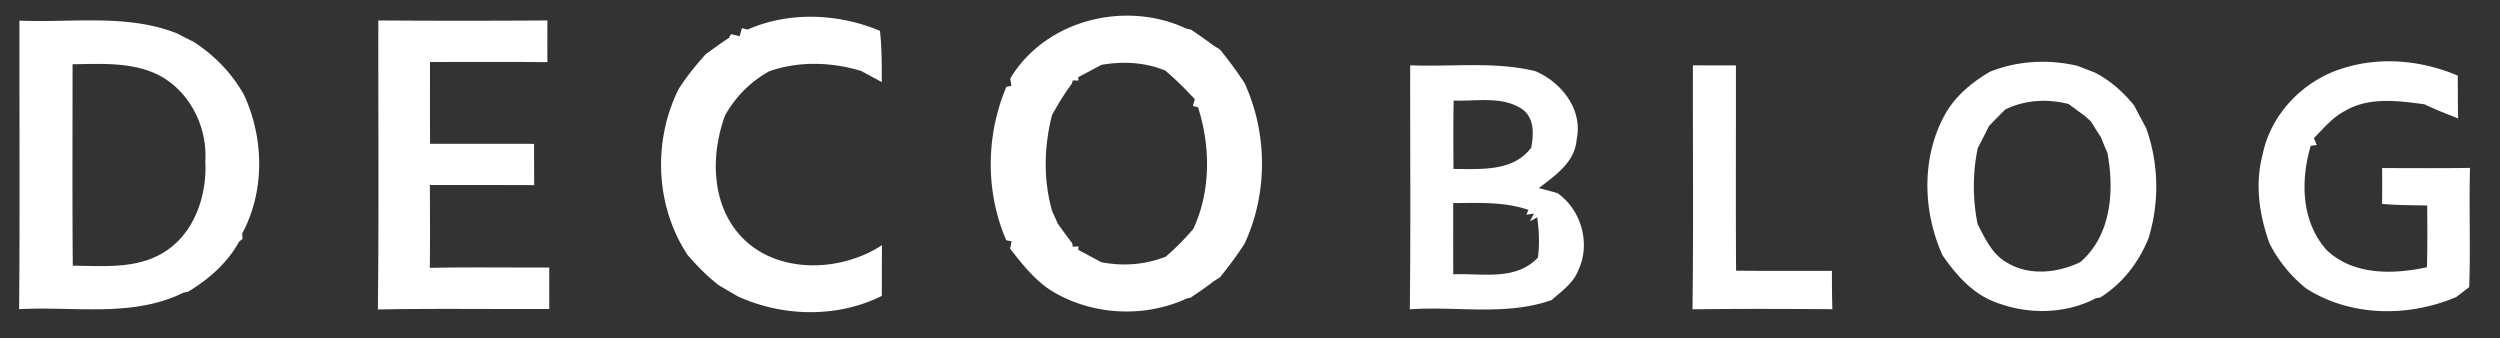 <svg viewBox="0 0 451 61" xmlns="http://www.w3.org/2000/svg">
  <rect x="0" y="0" width="451" height="61" fill="#333333" stroke="none"/>
  <path fill="#fff" d="M68.25 3.69c10.16.07 20.33.07 30.5 0-.01 2.51-.01 5.01 0 7.52-7.06-.07-14.12-.02-21.18-.03 0 4.92-.01 9.84.01 14.76 6.26.01 12.52 0 18.77.01 0 2.48 0 4.96.02 7.45-6.27-.04-12.55 0-18.82-.03.02 4.98.05 9.97-.01 14.95 7.18-.14 14.37-.03 21.55-.06-.01 2.49-.01 4.99 0 7.48-10.3.05-20.62-.11-30.92.09.2-17.38.05-34.76.08-52.14zm66.6 1.65c7.51-3.31 16.41-2.93 23.9.23.33 3.07.33 6.15.32 9.24-1.24-.68-2.48-1.34-3.72-2.01-5.37-1.63-11.21-1.8-16.54.04-3.39 1.86-6.1 4.6-8 7.96-2.51 6.81-2.55 15.3 2.26 21.14 6.25 7.58 18.28 7.37 26.04 2.29-.03 3.05-.02 6.1-.03 9.15-8.03 4-17.82 3.79-25.93.11-1.25-.73-2.5-1.46-3.74-2.19l-.12-.16c-1.96-1.52-3.67-3.33-5.29-5.2-5.78-8.8-6.25-20.5-1.57-29.88 1.4-2.2 3.05-4.23 4.78-6.17l.15-.15c1.36-.97 2.71-1.98 4.12-2.88l.38-.69c.39.09 1.18.27 1.58.36l.4-1.45 1.01.26zm47.4 8.82c6.37-10.62 20.87-14.18 31.84-8.96.18.03.56.1.75.14 1.38.91 2.73 1.87 4.06 2.86l1.15.71c1.6 1.92 3.06 3.95 4.45 6.03 4.18 9.09 4.24 19.89.04 28.99a65.122 65.122 0 0 1-4.48 6.11c-.3.19-.9.58-1.2.77-1.32 1.02-2.7 1.97-4.09 2.89l-.66.14c-7.3 3.38-16.19 3.1-23.26-.72-3.62-1.85-6.17-5.13-8.63-8.26l.28-1.32-.97-.2c-3.78-8.73-3.69-18.92.02-27.66l.91-.19c-.05-.33-.16-1-.21-1.33m16.41-2.45c-1.37.75-2.75 1.49-4.13 2.2l.01.62-1.01-.02-.16.57c-1.34 1.79-2.49 3.72-3.58 5.66-1.46 5.71-1.61 11.77.06 17.46.35.71.67 1.43.98 2.16.85 1.18 1.71 2.36 2.6 3.52l.1.63 1.03-.07-.04.64c1.38.72 2.75 1.46 4.11 2.21 3.93.78 7.98.48 11.7-1.01 1.78-1.54 3.44-3.21 4.96-5.01 3.16-6.87 3.1-14.79.84-21.92l-.93-.23c.09-.3.26-.91.35-1.22-1.69-1.81-3.44-3.57-5.33-5.17-3.68-1.51-7.68-1.71-11.56-1.02zM3.51 3.72c9.47.42 19.38-1.27 28.44 2.31.98.52 1.97 1.02 2.97 1.51 3.73 2.39 6.89 5.65 9.07 9.52 3.65 7.82 3.83 17.39-.3 25.06.02.25.04.75.06 1l-.59.43c-2.14 3.91-5.51 6.84-9.29 9.11-.19.03-.57.09-.76.13-9.21 4.56-19.79 2.42-29.66 2.99.15-17.35.03-34.71.06-52.06m9.58 7.87c0 12.12-.06 24.23.04 36.34 5.53.04 11.57.65 16.49-2.45 5.48-3.39 7.75-10.25 7.42-16.43.41-6.49-3.18-13.28-9.26-15.9-4.62-1.96-9.78-1.62-14.69-1.56zm241.31.19c7.52.31 15.17-.74 22.56 1.05 4.75 2.02 8.62 6.92 7.47 12.31-.29 4.1-3.85 6.52-6.82 8.78.84.23 2.51.68 3.35.91 4.32 3.03 6.04 9.12 3.77 13.91-.87 2.33-3.02 3.79-4.8 5.38-8.22 2.92-17.08 1.08-25.6 1.68.18-14.67.04-29.35.07-44.02m7.84 6.36c-.08 4.11-.06 8.23-.03 12.34 4.85-.01 10.77.56 14.04-3.87.43-2.45.59-5.45-1.78-7.01-3.61-2.3-8.19-1.3-12.23-1.46m-.08 18.5c0 4.28-.01 8.57.01 12.85 5.18-.23 11.29 1.24 15.28-3.04.31-2.42.2-4.84-.14-7.25l-1.31.74.72-1.42-1.36.22.37-.88c-4.38-1.5-9.02-1.24-13.57-1.22zm43.24-24.86c2.59.03 5.17.02 7.76.02.02 12.35-.05 24.69.03 37.03 5.76.07 11.53.03 17.29.03 0 2.31.01 4.62.08 6.92-8.41-.06-16.82-.09-25.23.02.18-14.67.04-29.34.07-44.02zm53.63 1.14c5-1.98 10.56-2.27 15.79-1.03 1.03.4 2.06.8 3.1 1.2 2.77 1.43 5.13 3.52 7.08 5.94.71 1.36 1.42 2.71 2.16 4.06 2.28 6.34 2.43 13.35.46 19.8-1.73 4.4-4.7 8.24-8.72 10.77-.2.04-.59.11-.79.14-5.74 3-12.77 2.97-18.69.49-3.85-1.6-6.65-4.87-8.98-8.22-3.51-7.79-3.83-17.18.13-24.85 1.83-3.61 5.01-6.3 8.46-8.3m2.72 6.83c-.99.99-1.97 1.98-2.93 2.99-.66 1.33-1.34 2.66-2.03 3.98-.95 4.52-.93 9.17-.03 13.7 1.37 2.63 2.68 5.58 5.44 7.04 4.01 2.35 9.04 1.76 13.09-.17 5.61-4.86 6.16-12.87 4.89-19.71-.4-.91-.78-1.83-1.14-2.76-.63-.99-1.26-1.97-1.88-2.96-.27-.23-.8-.71-1.06-.95-.98-.71-1.95-1.42-2.91-2.14-3.83-.98-7.86-.76-11.44.98zm60.93-7.43c6.77-2.16 14.22-1.44 20.7 1.33.02 2.57.01 5.14.06 7.72-.82-.33-2.47-.99-3.3-1.32-.94-.4-1.87-.81-2.8-1.24-4.7-.63-9.93-1.35-14.23 1.16-2.29 1.15-3.92 3.18-5.69 4.96.13.31.4.92.53 1.23l-1.1.15c-1.86 6.34-1.71 13.73 2.94 18.87 4.87 4.52 11.94 4.34 18.03 3.03.11-3.71.08-7.43.05-11.14-2.72-.04-5.43-.05-8.14-.28.02-2.16.02-4.31.01-6.47 5.28.01 10.57.05 15.85-.03-.2 7.17.12 14.34-.15 21.51-.58.45-1.76 1.34-2.34 1.79-8.65 3.66-19.04 3.58-27.08-1.56-2.75-2.22-4.99-4.95-6.59-8.1-1.85-5.08-2.67-10.66-1.27-15.96 1.45-7.38 7.38-13.5 14.52-15.65z" />
</svg>
